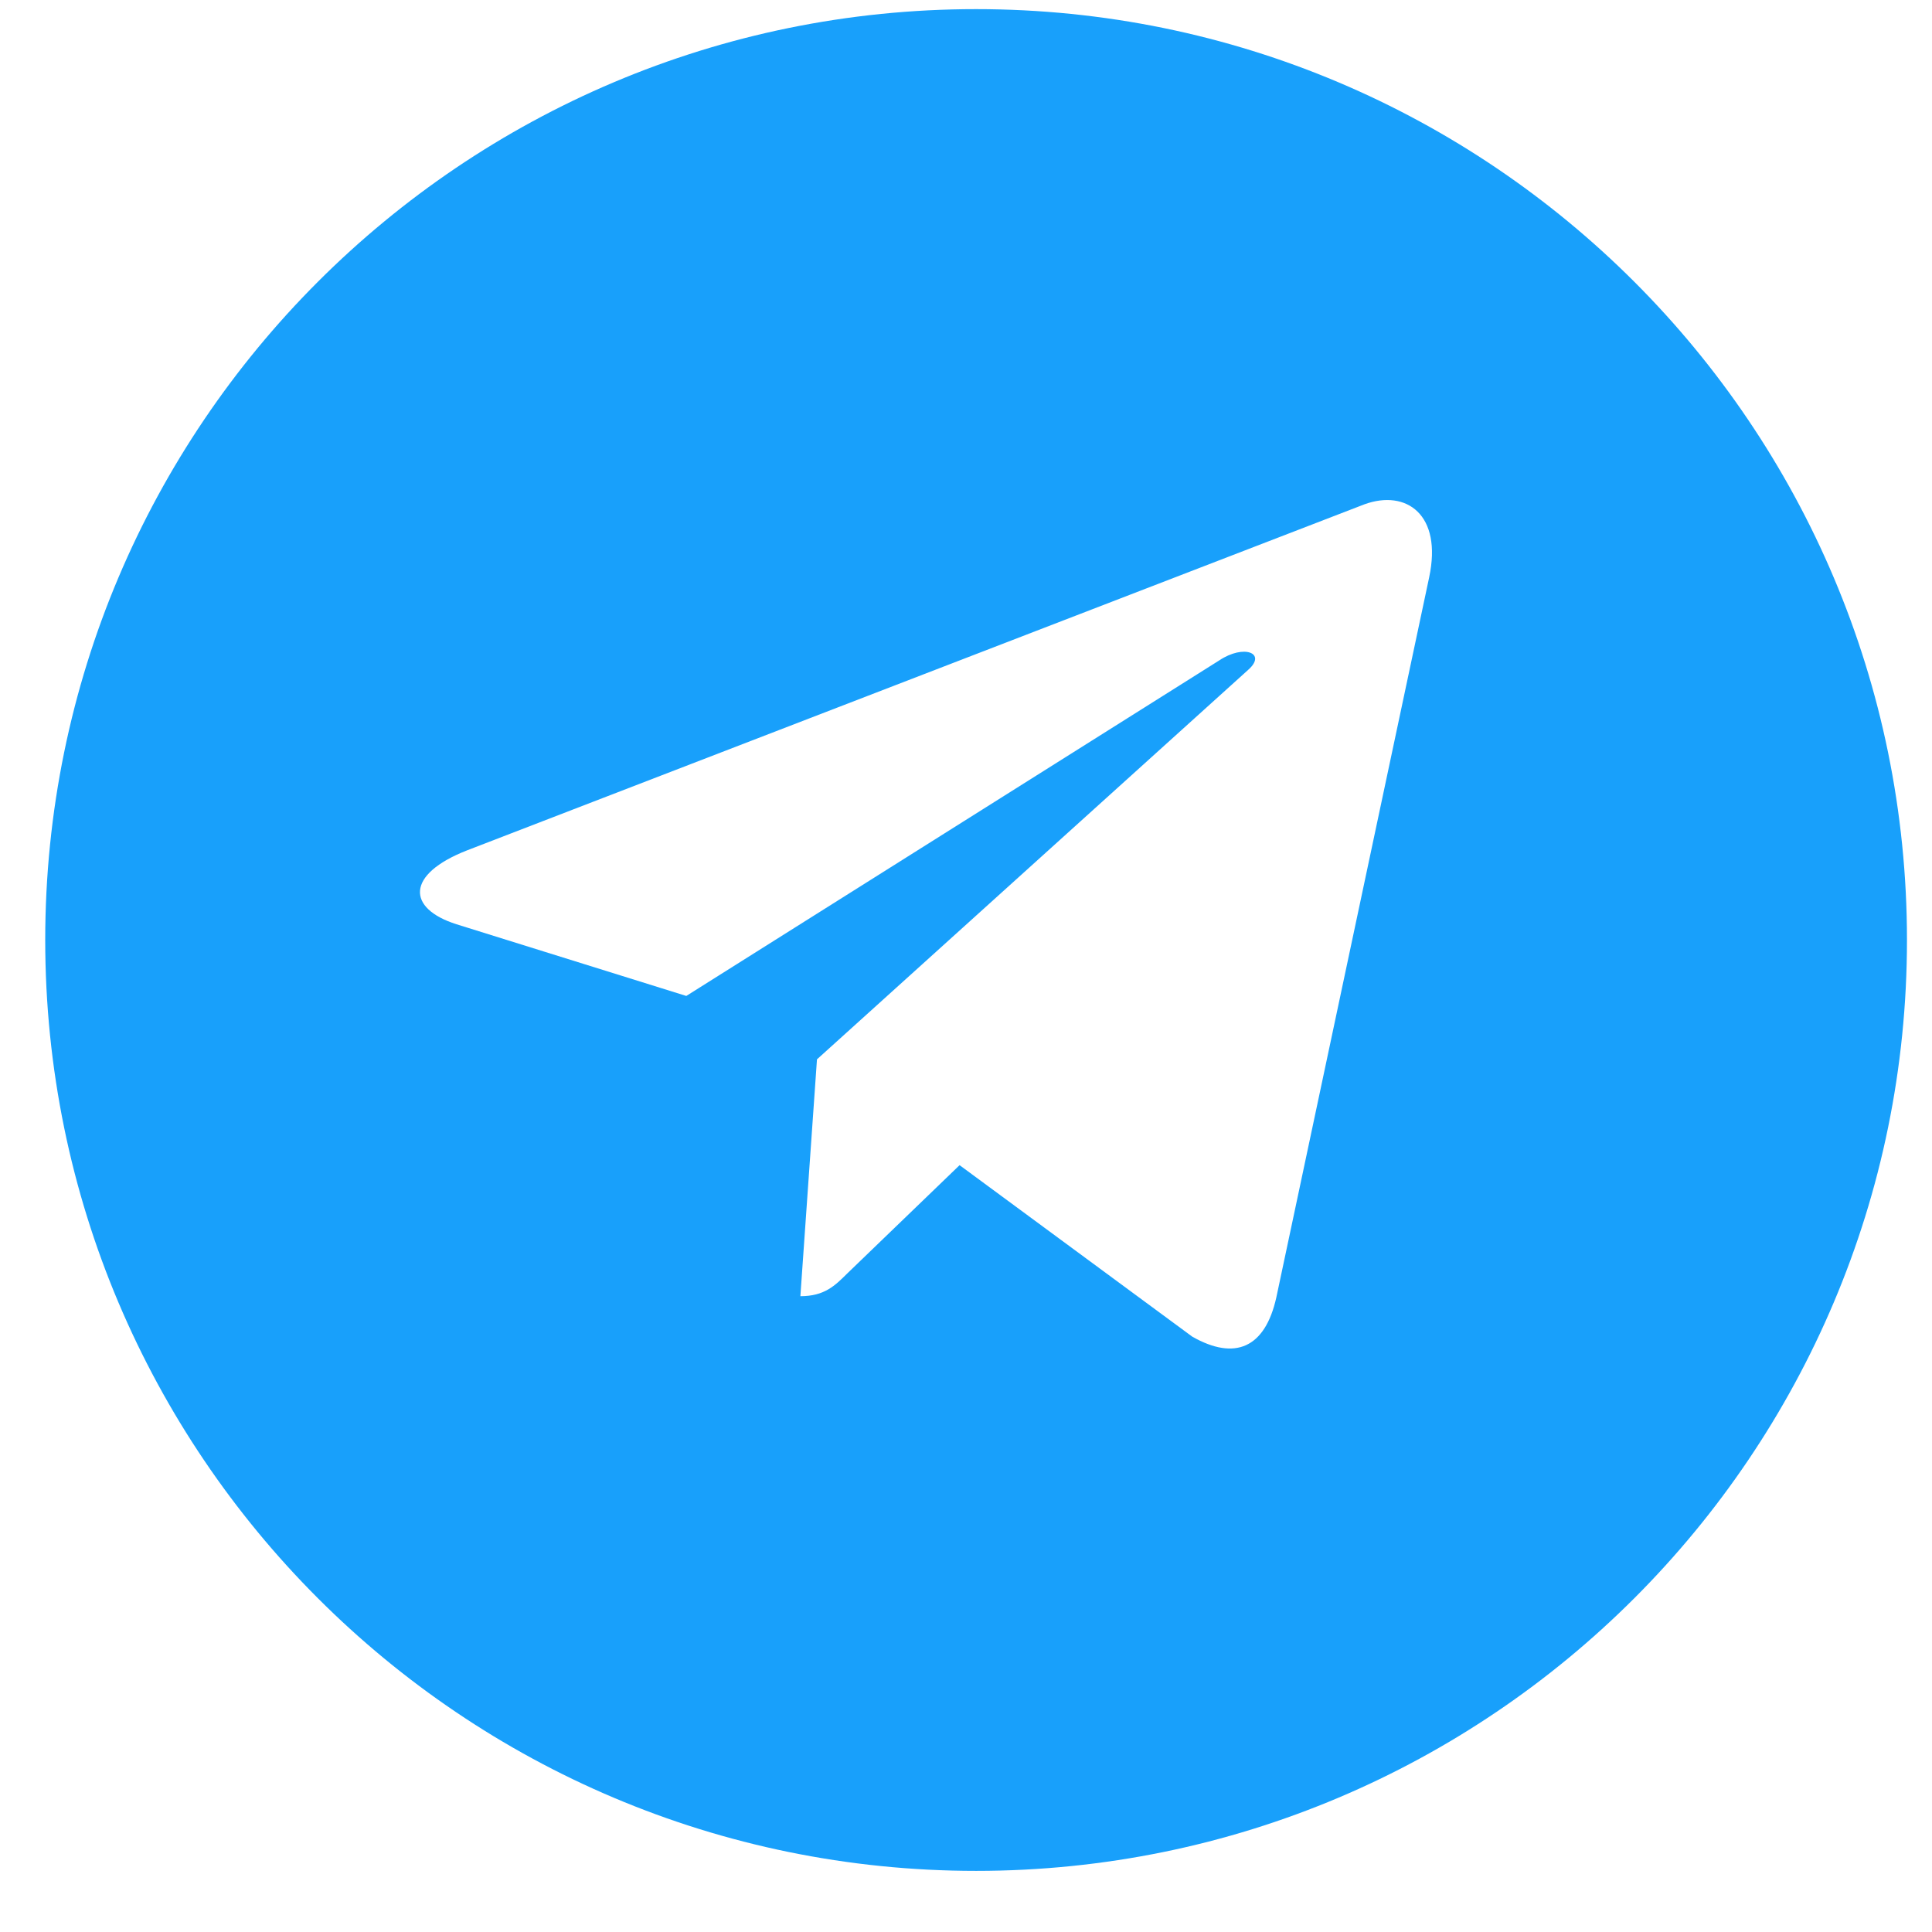 <svg width="22" height="22" viewBox="0 0 22 22" fill="none" xmlns="http://www.w3.org/2000/svg">
<path fill-rule="evenodd" clip-rule="evenodd" d="M21.715 10.704C21.715 16.558 16.969 21.304 11.115 21.304C5.261 21.304 0.515 16.558 0.515 10.704C0.515 4.85 5.261 0.104 11.115 0.104C16.969 0.104 21.715 4.85 21.715 10.704ZM15.539 5.742L5.319 9.683C4.618 9.957 4.631 10.345 5.199 10.525L7.815 11.341L13.884 7.52C14.166 7.332 14.428 7.438 14.214 7.627L9.303 12.063L9.114 14.76C9.388 14.76 9.507 14.641 9.649 14.5L10.927 13.268L13.577 15.221C14.06 15.495 14.405 15.354 14.534 14.773L16.274 6.575L16.274 6.575C16.427 5.858 16.013 5.571 15.539 5.742Z" fill="#18A0FB"/>
</svg>
